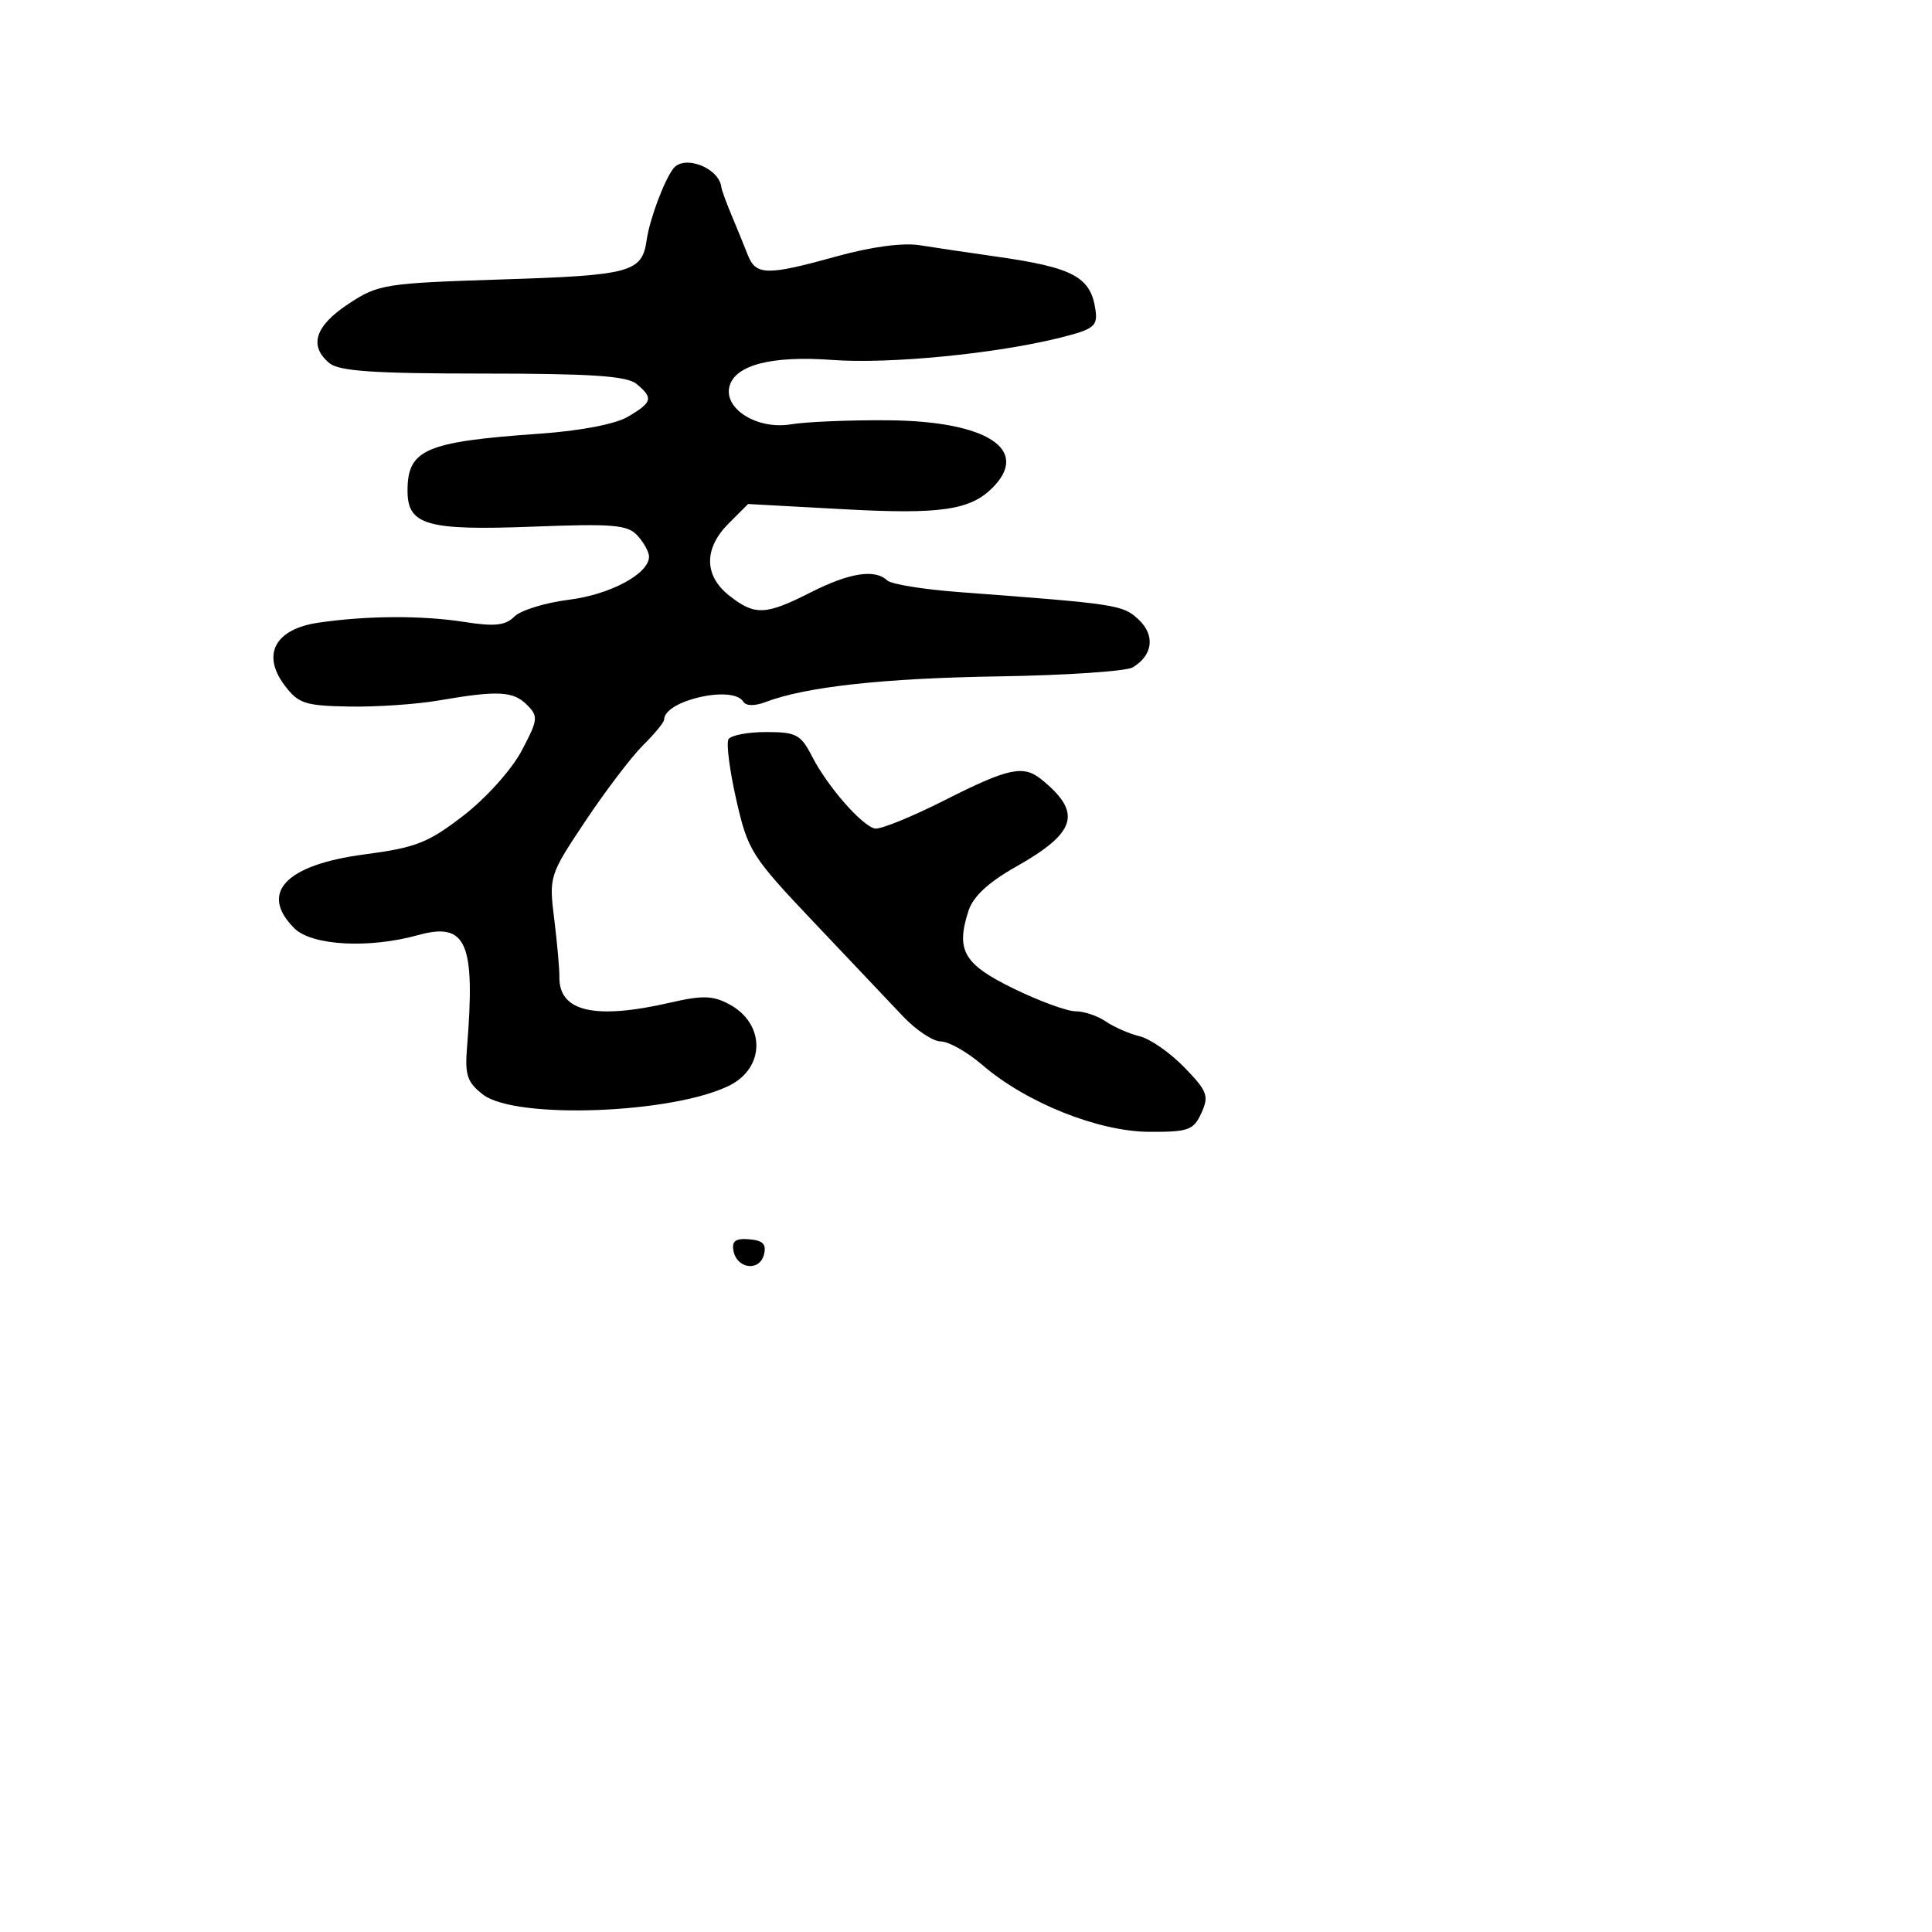 <svg xmlns="http://www.w3.org/2000/svg" width="256" height="256" viewBox="0 0 256 256" version="1.1">
	<path d="M 89.211 22.345 C 87.985 23.962, 86.079 29.066, 85.695 31.764 C 85.080 36.087, 83.668 36.476, 66.593 37.025 C 50.908 37.529, 50.120 37.655, 46.140 40.289 C 41.726 43.210, 40.894 45.841, 43.661 48.128 C 44.938 49.183, 49.643 49.500, 64.003 49.500 C 78.365 49.500, 83.067 49.817, 84.342 50.872 C 86.594 52.737, 86.449 53.303, 83.235 55.202 C 81.546 56.200, 76.972 57.082, 71.485 57.467 C 56.348 58.531, 54 59.547, 54 65.036 C 54 69.592, 56.572 70.325, 70.658 69.782 C 81.292 69.373, 83.175 69.536, 84.484 70.983 C 85.318 71.904, 86 73.152, 86 73.756 C 86 76.027, 80.860 78.787, 75.350 79.475 C 72.227 79.866, 68.991 80.866, 68.159 81.698 C 66.972 82.885, 65.554 83.040, 61.573 82.417 C 55.898 81.529, 48.650 81.564, 42.197 82.508 C 36.465 83.348, 34.637 86.700, 37.689 90.779 C 39.518 93.223, 40.385 93.512, 46.226 93.622 C 49.802 93.689, 55.151 93.328, 58.114 92.819 C 65.996 91.465, 67.992 91.564, 69.826 93.397 C 71.355 94.927, 71.304 95.362, 69.110 99.498 C 67.785 101.996, 64.403 105.760, 61.407 108.071 C 56.732 111.679, 55.098 112.319, 48.283 113.215 C 37.840 114.589, 34.310 118.310, 39 123 C 41.299 125.299, 48.867 125.720, 55.381 123.911 C 61.820 122.124, 63.011 124.856, 61.880 138.819 C 61.585 142.464, 61.917 143.434, 64.015 145.046 C 68.311 148.347, 89.116 147.580, 96.640 143.843 C 101.428 141.465, 101.414 135.630, 96.615 133.061 C 94.479 131.918, 93.052 131.875, 88.920 132.829 C 78.826 135.159, 74.056 134.071, 74.121 129.454 C 74.136 128.379, 73.828 124.924, 73.437 121.776 C 72.735 116.129, 72.791 115.954, 77.580 108.776 C 80.249 104.774, 83.686 100.259, 85.217 98.741 C 86.748 97.224, 88 95.699, 88 95.352 C 88 92.814, 97.102 90.738, 98.476 92.962 C 98.843 93.555, 99.979 93.578, 101.439 93.023 C 106.767 90.998, 117.052 89.866, 132.348 89.624 C 141.244 89.483, 149.226 88.947, 150.086 88.434 C 152.774 86.830, 153.099 84.170, 150.861 82.085 C 148.768 80.135, 148.083 80.031, 127 78.448 C 122.325 78.097, 118.072 77.403, 117.550 76.905 C 115.932 75.364, 112.545 75.896, 107.419 78.496 C 101.434 81.532, 100.019 81.589, 96.635 78.927 C 93.266 76.277, 93.238 72.671, 96.563 69.346 L 99.125 66.784 111.813 67.477 C 124.582 68.174, 128.538 67.605, 131.497 64.646 C 136.578 59.565, 130.787 55.803, 117.711 55.690 C 112.645 55.647, 106.828 55.888, 104.785 56.227 C 100.359 56.961, 95.877 54.186, 96.659 51.195 C 97.402 48.355, 102.277 47.101, 110.272 47.694 C 117.843 48.255, 131.995 46.873, 140.500 44.741 C 144.940 43.628, 145.462 43.219, 145.160 41.082 C 144.540 36.702, 142.233 35.453, 132.105 34.013 C 128.472 33.496, 123.873 32.814, 121.883 32.496 C 119.641 32.138, 115.469 32.694, 110.904 33.960 C 101.581 36.543, 100.153 36.518, 99.070 33.750 C 98.586 32.513, 97.623 30.150, 96.929 28.500 C 96.235 26.850, 95.630 25.185, 95.584 24.800 C 95.276 22.231, 90.649 20.449, 89.211 22.345 M 96.534 97.944 C 96.213 98.464, 96.676 102.077, 97.562 105.974 C 99.101 112.738, 99.566 113.473, 107.837 122.197 C 112.602 127.223, 117.918 132.835, 119.650 134.668 C 121.383 136.501, 123.645 138, 124.677 138 C 125.710 138, 128.192 139.411, 130.194 141.135 C 135.970 146.112, 145.533 149.939, 152.271 149.972 C 157.485 149.997, 158.154 149.756, 159.193 147.475 C 160.224 145.213, 159.989 144.584, 156.937 141.435 C 155.063 139.502, 152.399 137.646, 151.015 137.311 C 149.632 136.976, 147.612 136.094, 146.527 135.351 C 145.443 134.608, 143.636 134, 142.513 134 C 141.389 134, 137.695 132.646, 134.304 130.991 C 127.686 127.763, 126.631 125.943, 128.328 120.692 C 128.945 118.784, 130.969 116.906, 134.641 114.834 C 142.669 110.303, 143.429 107.691, 138 103.282 C 135.600 101.332, 133.633 101.754, 125.173 106.033 C 120.787 108.251, 116.625 109.939, 115.924 109.783 C 114.171 109.394, 109.625 104.180, 107.613 100.250 C 106.115 97.325, 105.507 97, 101.533 97 C 99.105 97, 96.855 97.425, 96.534 97.944 M 97.189 165.744 C 97.650 168.139, 100.632 168.516, 101.223 166.254 C 101.585 164.870, 101.102 164.362, 99.280 164.211 C 97.463 164.061, 96.939 164.445, 97.189 165.744" stroke="none" fill="black" fill-rule="evenodd"/>
</svg>